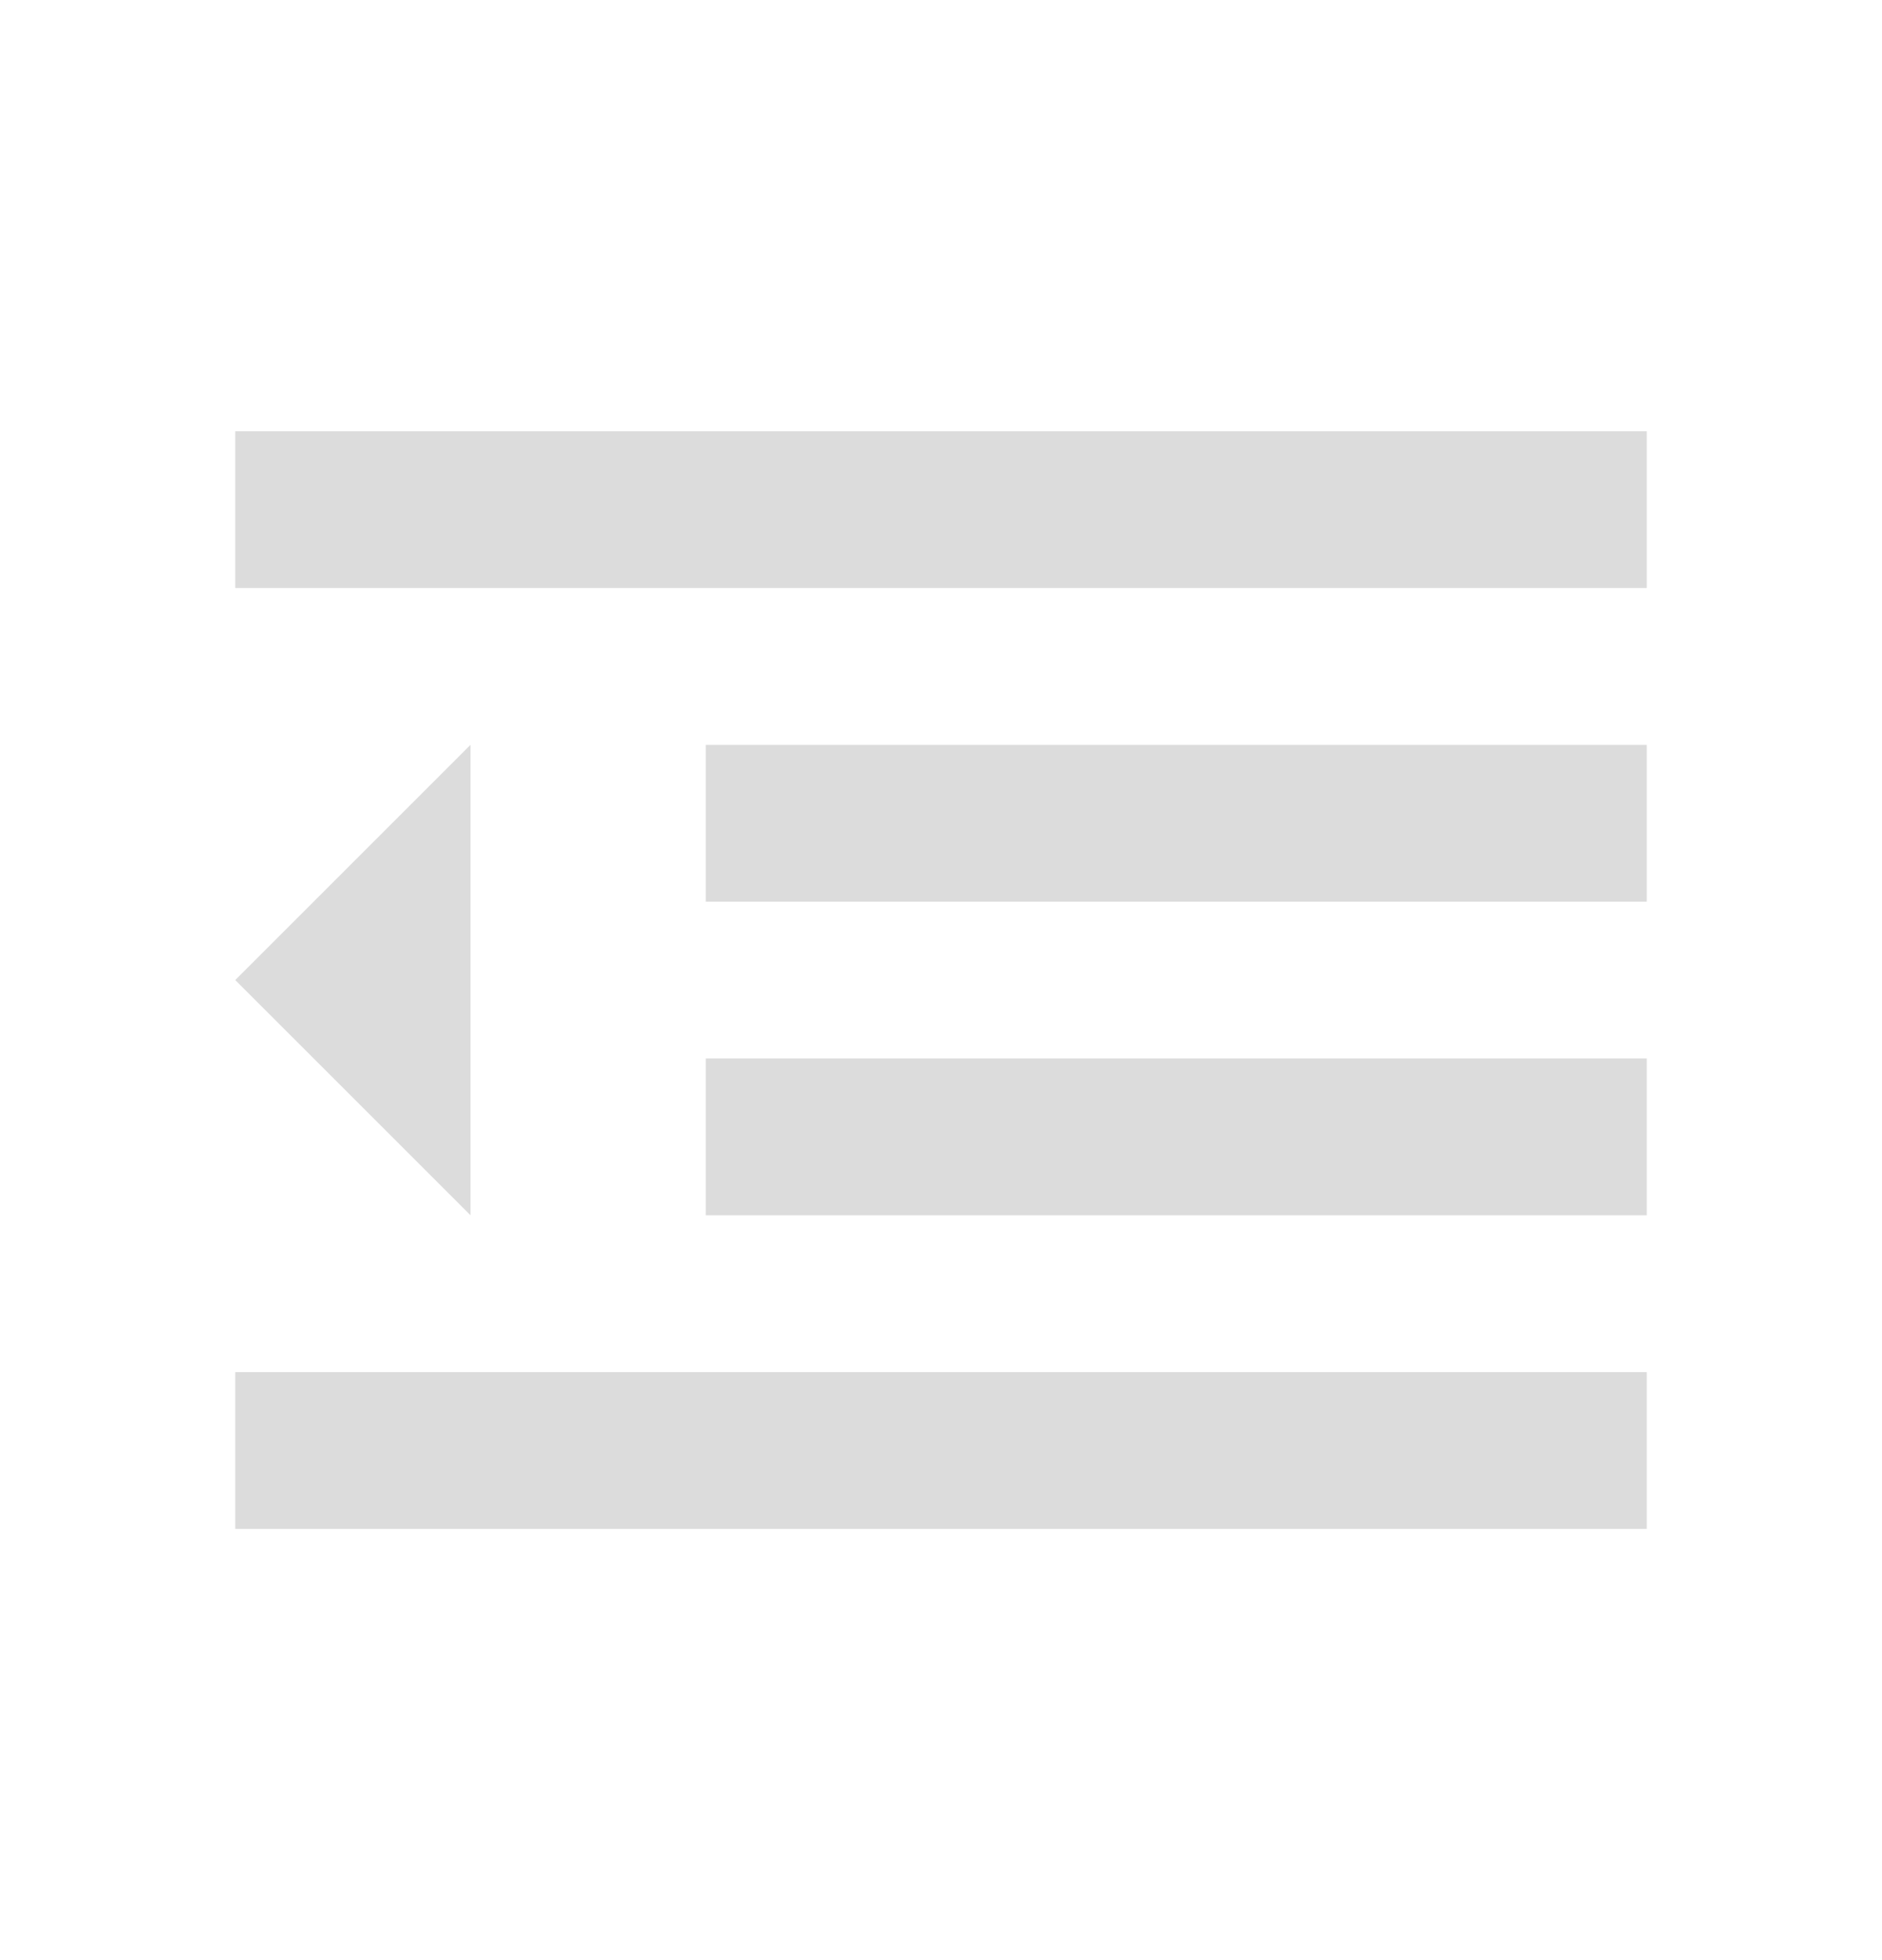 <svg width="24" height="25" viewBox="0 0 24 25" fill="none" xmlns="http://www.w3.org/2000/svg">
<g opacity="0.25">
<path d="M3 12.5L6 15.5V9.5L3 12.5ZM3 19.5H21V17.5H3V19.5ZM3 7.5H21V5.5H3V7.5ZM9 11.5H21V9.5H9V11.5ZM9 15.5H21V13.5H9V15.5Z" fill="#737373"/>
</g>
</svg>
